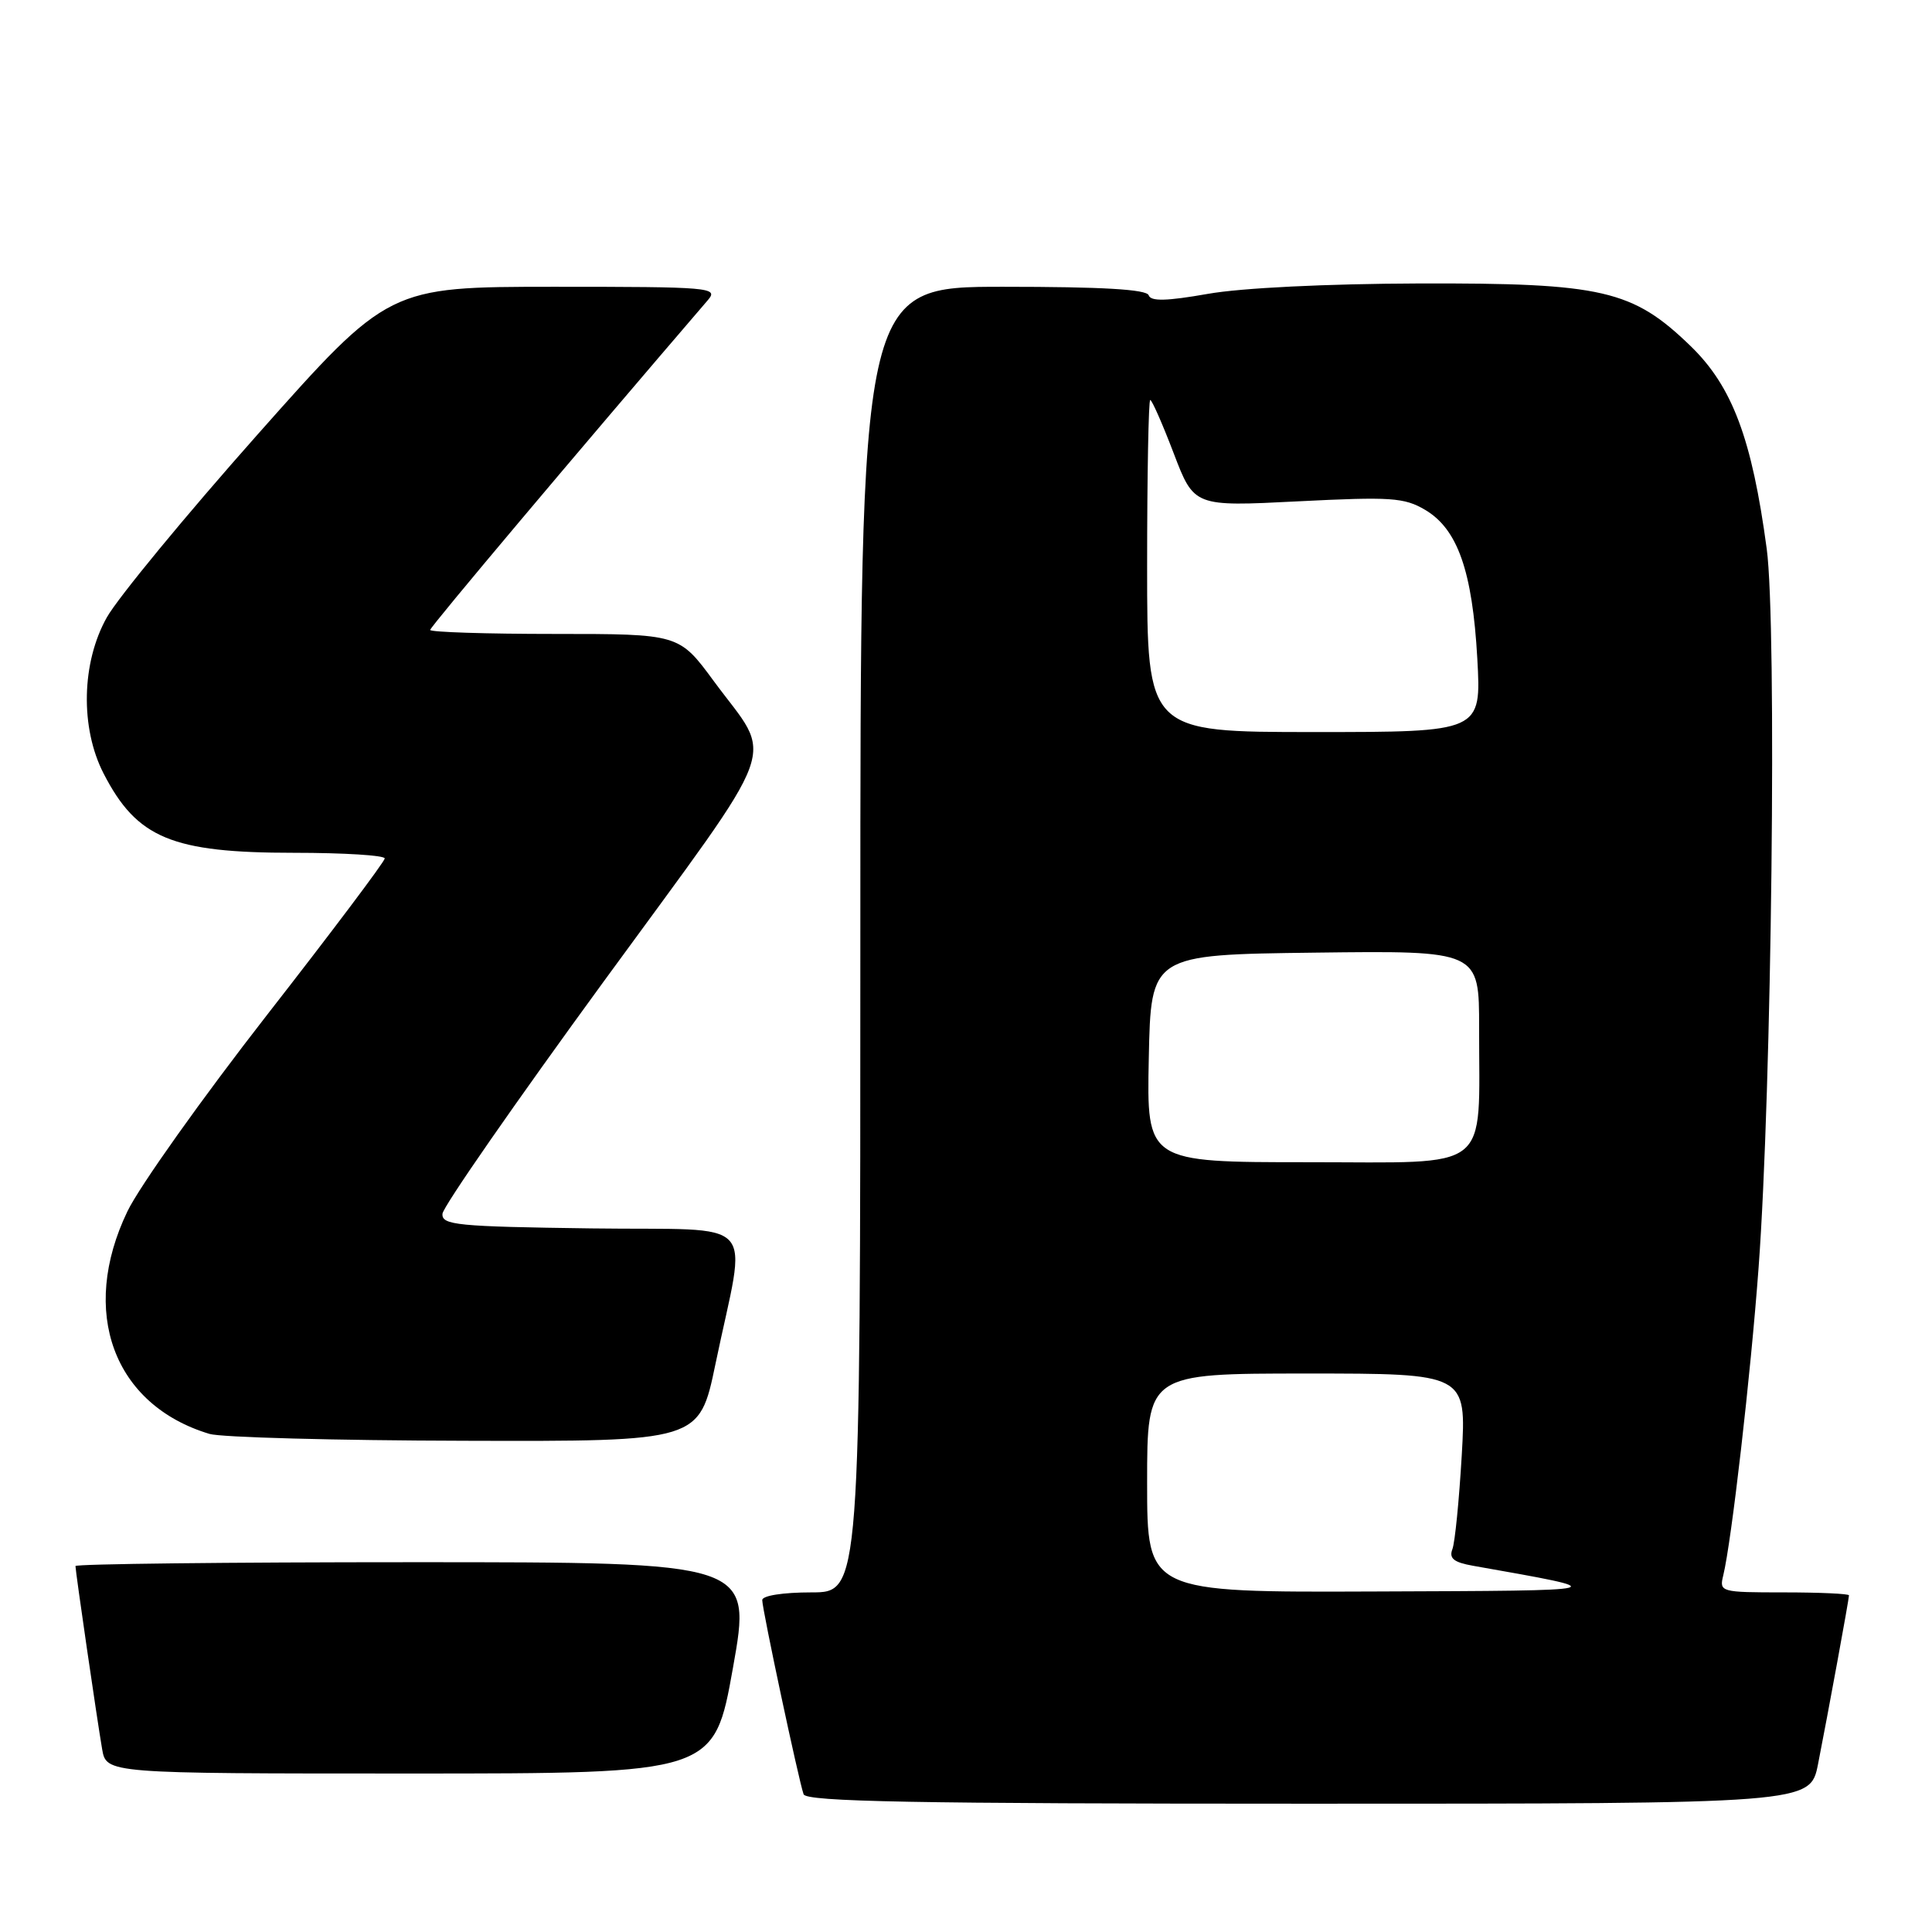 <?xml version="1.0" encoding="UTF-8" standalone="no"?>
<!DOCTYPE svg PUBLIC "-//W3C//DTD SVG 1.1//EN" "http://www.w3.org/Graphics/SVG/1.1/DTD/svg11.dtd" >
<svg xmlns="http://www.w3.org/2000/svg" xmlns:xlink="http://www.w3.org/1999/xlink" version="1.1" viewBox="0 0 256 256">
 <g >
 <path fill="currentColor"
d=" M 240.90 233.75 C 242.22 227.05 245.00 211.90 245.00 211.39 C 245.00 211.18 241.13 211.00 236.39 211.00 C 227.97 211.00 227.80 210.95 228.34 208.75 C 229.43 204.30 231.97 182.22 233.02 168.00 C 234.77 144.46 235.46 82.90 234.10 72.72 C 232.14 58.14 229.55 51.23 224.03 45.87 C 216.33 38.41 212.36 37.49 188.00 37.56 C 175.79 37.60 164.48 38.15 160.04 38.94 C 154.59 39.90 152.48 39.95 152.21 39.13 C 151.95 38.34 146.04 38.00 132.92 38.00 C 114.00 38.00 114.00 38.00 114.00 124.50 C 114.00 211.00 114.00 211.00 107.50 211.00 C 103.76 211.00 101.00 211.43 101.00 212.02 C 101.00 213.26 105.85 236.00 106.48 237.75 C 106.84 238.73 121.14 239.00 173.40 239.00 C 239.86 239.00 239.86 239.00 240.90 233.75 Z  M 97.12 221.00 C 99.62 207.00 99.62 207.00 54.81 207.00 C 30.16 207.00 10.00 207.23 10.00 207.51 C 10.00 208.21 12.85 227.79 13.53 231.75 C 14.09 235.00 14.09 235.00 54.35 235.00 C 94.62 235.00 94.62 235.00 97.12 221.00 Z  M 94.80 180.75 C 98.95 160.77 101.06 163.08 78.36 162.77 C 60.53 162.53 58.51 162.33 58.63 160.83 C 58.69 159.91 68.32 146.05 80.01 130.03 C 104.00 97.16 102.56 101.09 94.58 90.25 C 89.98 84.00 89.98 84.00 73.49 84.00 C 64.42 84.00 57.00 83.76 57.00 83.47 C 57.00 83.06 76.41 60.01 93.81 39.75 C 95.23 38.09 94.17 38.00 73.40 38.00 C 51.50 38.01 51.50 38.01 34.15 57.55 C 24.61 68.30 15.62 79.21 14.16 81.80 C 10.79 87.79 10.61 96.44 13.73 102.50 C 18.14 111.07 22.77 113.00 38.97 113.00 C 45.59 113.00 50.99 113.34 50.98 113.75 C 50.97 114.16 43.95 123.50 35.37 134.50 C 26.80 145.50 18.48 157.20 16.89 160.50 C 10.48 173.82 15.03 186.17 27.76 190.00 C 29.27 190.46 44.49 190.87 61.58 190.91 C 92.67 191.00 92.67 191.00 94.80 180.75 Z  M 152.00 196.50 C 152.00 182.00 152.00 182.00 173.15 182.00 C 194.31 182.00 194.31 182.00 193.69 192.83 C 193.34 198.79 192.79 204.39 192.45 205.27 C 191.98 206.49 192.63 207.02 195.17 207.47 C 214.12 210.82 214.36 210.76 182.25 210.88 C 152.00 211.00 152.00 211.00 152.00 196.50 Z  M 152.22 140.25 C 152.50 126.50 152.50 126.50 174.25 126.23 C 196.00 125.96 196.00 125.96 195.99 136.23 C 195.97 155.56 197.95 154.00 173.34 154.00 C 151.94 154.00 151.94 154.00 152.22 140.25 Z  M 152.00 75.00 C 152.00 62.90 152.19 53.00 152.41 53.00 C 152.64 53.00 154.04 56.18 155.52 60.06 C 158.22 67.13 158.22 67.13 171.98 66.43 C 184.30 65.81 186.06 65.92 188.84 67.56 C 193.15 70.11 195.10 75.68 195.75 87.25 C 196.29 97.00 196.29 97.00 174.15 97.00 C 152.00 97.00 152.00 97.00 152.00 75.00 Z "/>
</g>
</svg>